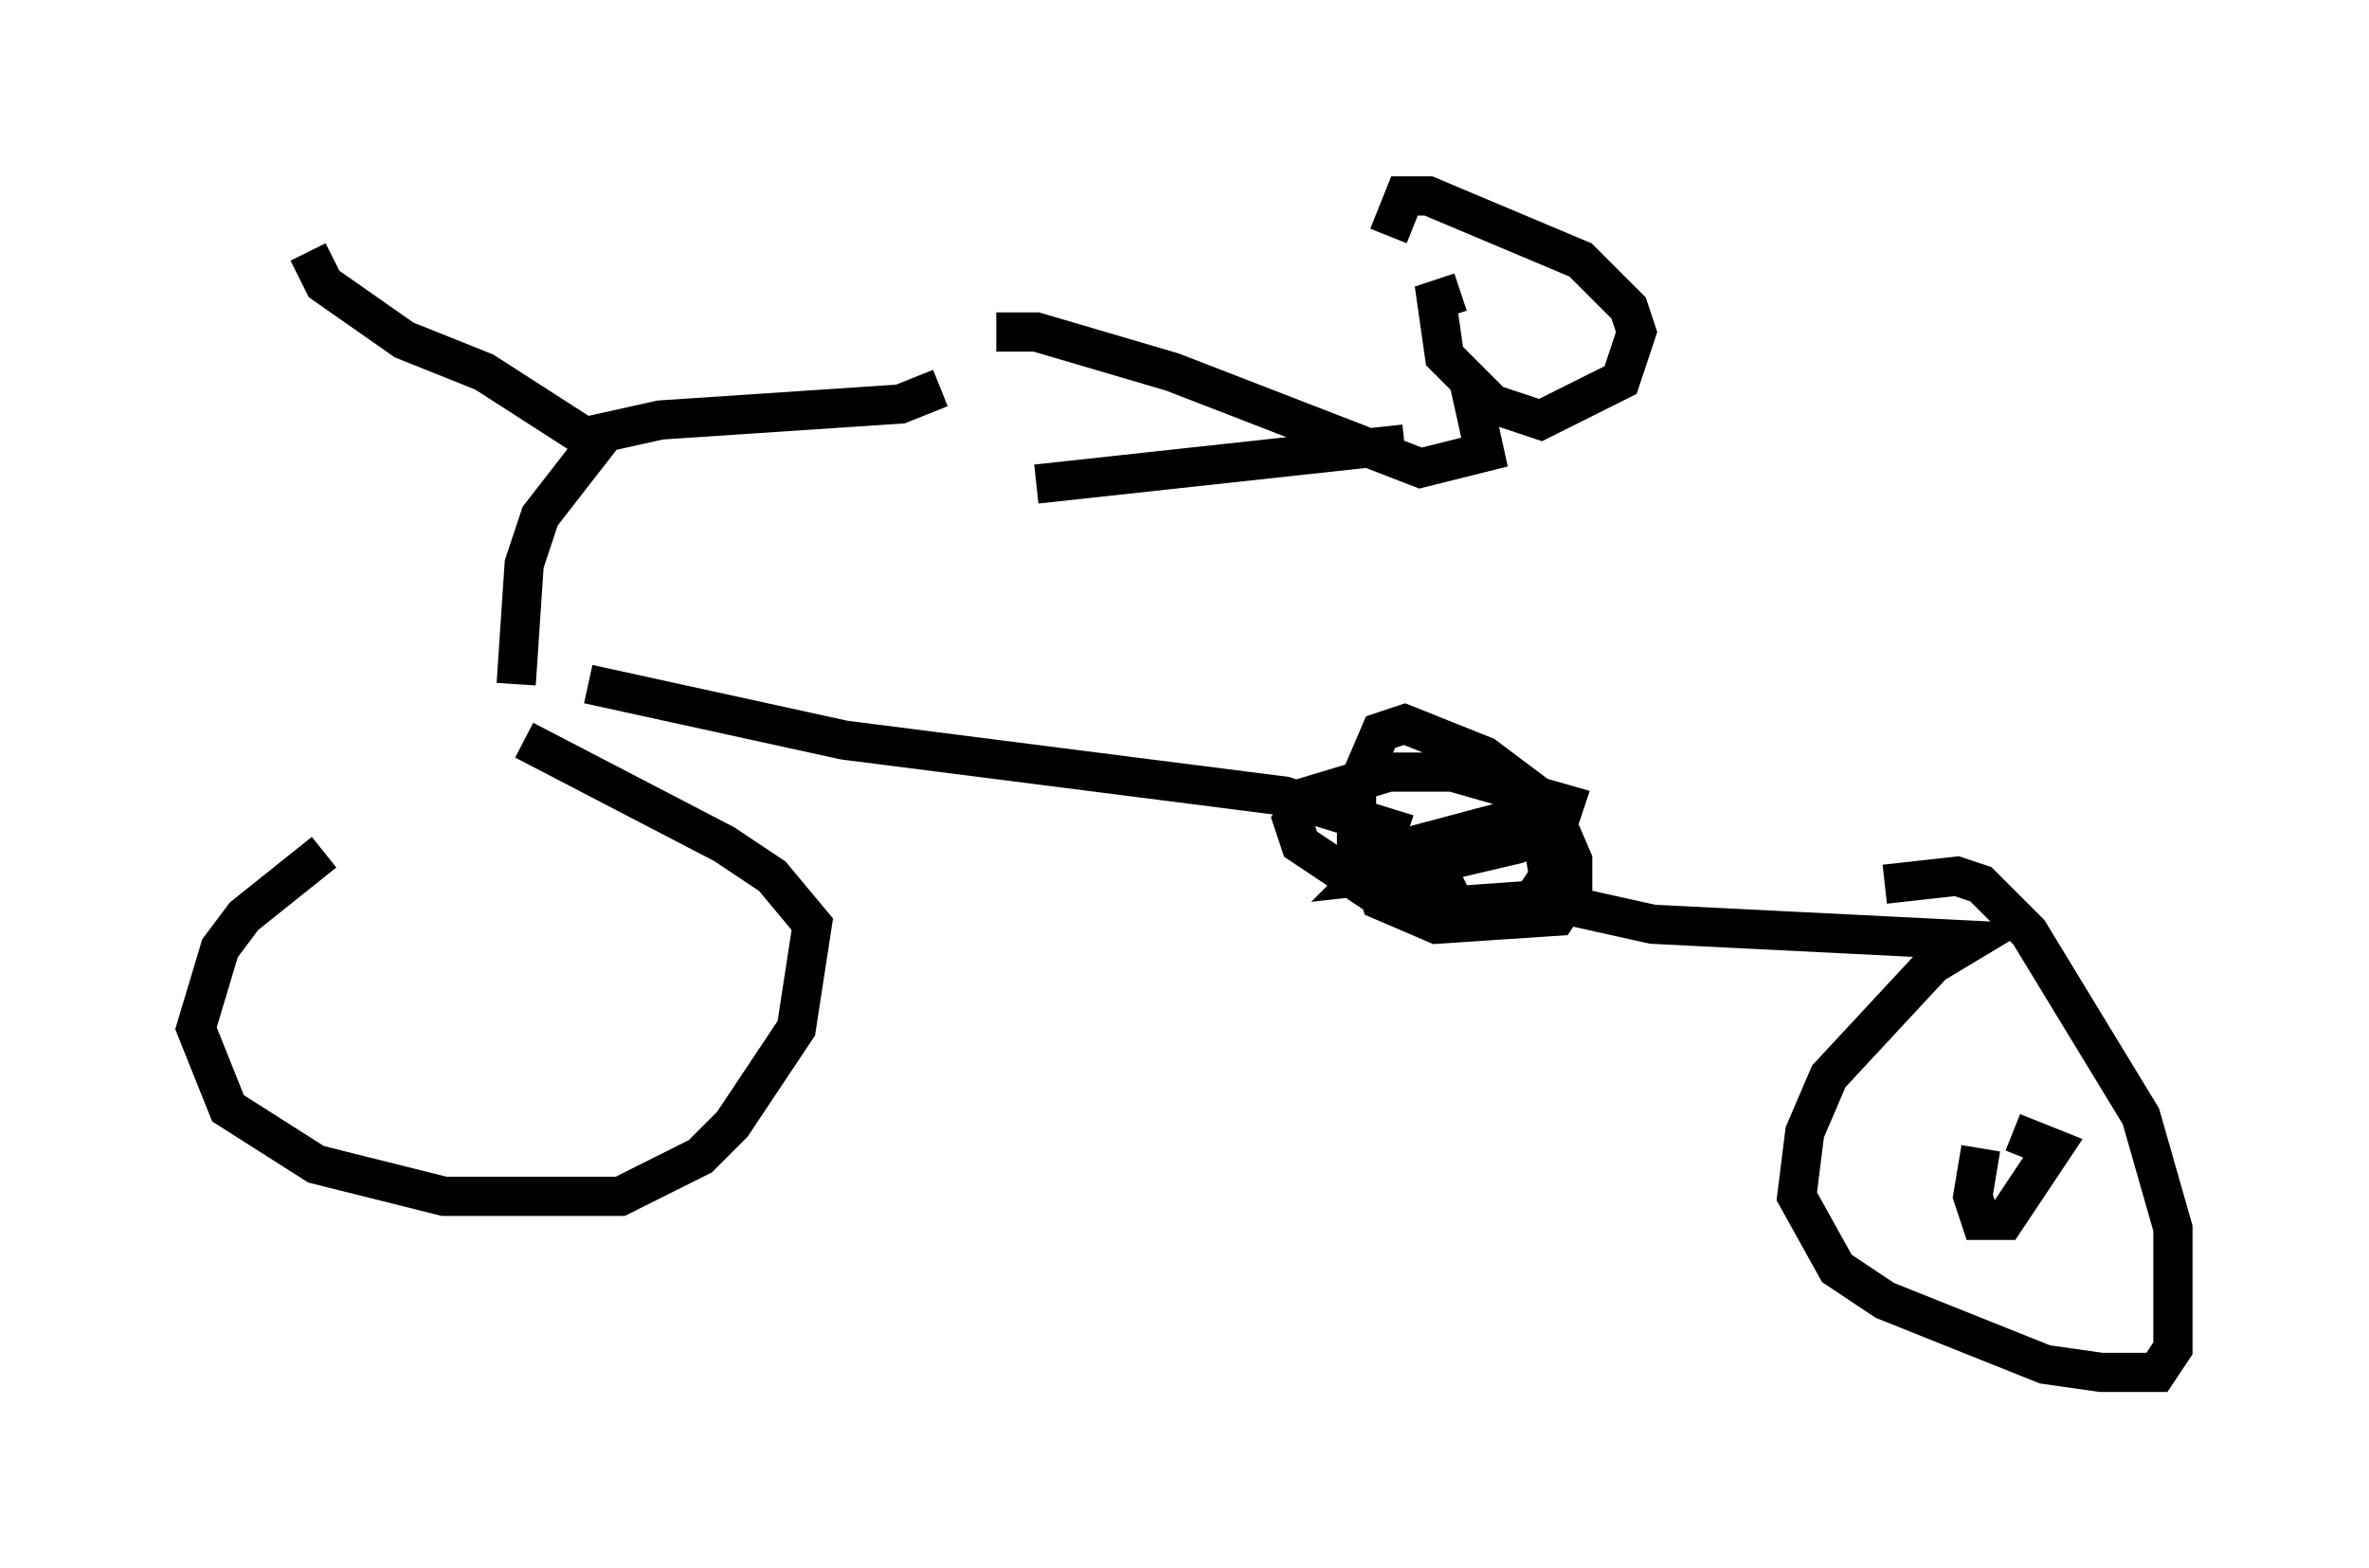 <?xml version="1.0" encoding="utf-8" ?>
<svg baseProfile="full" height="40.013" version="1.1" width="60.43" xmlns="http://www.w3.org/2000/svg" xmlns:ev="http://www.w3.org/2001/xml-events" xmlns:xlink="http://www.w3.org/1999/xlink"><defs /><rect fill="white" height="40.013" width="60.43" x="0" y="0" /><path d="M11.942, 20.517 m-3.675, 1.225 l-2.042, 1.633 -0.613, 0.817 l-0.613, 2.042 0.817, 2.042 l2.246, 1.429 3.267, 0.817 l4.492, 0.0 2.042, -1.021 l0.817, -0.817 1.633, -2.45 l0.408, -2.654 -1.021, -1.225 l-1.225, -0.817 -5.104, -2.654 m-0.204, -1.429 l0.204, -3.063 0.408, -1.225 l1.429, -1.838 -2.858, -1.838 l-2.042, -0.817 -2.042, -1.429 l-0.408, -0.817 m7.146, 4.696 l1.838, -0.408 6.125, -0.408 l1.021, -0.408 m-8.983, 7.554 l6.533, 1.429 11.229, 1.429 l2.654, 0.817 -0.408, 1.225 l0.204, 0.613 1.429, 0.613 l3.063, -0.204 0.408, -0.613 l0.0, -0.817 -0.613, -1.429 l-1.633, -1.225 -2.042, -0.817 l-0.613, 0.204 -0.613, 1.429 l0.0, 1.838 0.613, 0.408 l3.471, -0.817 1.021, -0.408 l0.204, -0.613 -2.858, -0.817 l-1.633, 0.0 -2.042, 0.613 l-0.408, 0.613 0.204, 0.613 l1.838, 1.225 1.225, 0.408 l2.858, -0.204 0.408, -0.613 l-0.204, -1.225 -0.817, -0.204 l-3.063, 0.817 -0.613, 0.613 l1.838, -0.204 0.408, 0.817 m2.654, -0.408 l0.613, 0.613 1.838, 0.408 l8.167, 0.408 -1.021, 0.613 l-2.654, 2.858 -0.613, 1.429 l-0.204, 1.633 1.021, 1.838 l1.225, 0.817 4.083, 1.633 l1.429, 0.204 1.429, 0.0 l0.408, -0.613 0.0, -3.063 l-0.817, -2.858 -2.858, -4.696 l-1.225, -1.225 -0.613, -0.204 l-1.838, 0.204 m2.45, 6.738 l-0.204, 1.225 0.204, 0.613 l0.613, 0.0 1.225, -1.838 l-1.021, -0.408 m-14.088, -21.438 l-0.613, 0.204 0.204, 1.429 l1.225, 1.225 1.225, 0.408 l2.042, -1.021 0.408, -1.225 l-0.204, -0.613 -1.225, -1.225 l-3.879, -1.633 -0.613, 0.0 l-0.408, 1.021 m2.042, 3.675 l0.408, 1.838 -1.633, 0.408 l-6.329, -2.45 -3.471, -1.021 l-1.021, 0.0 m10.413, 2.858 l-9.392, 1.021 " fill="none" stroke="black" stroke-width="1" /></svg>